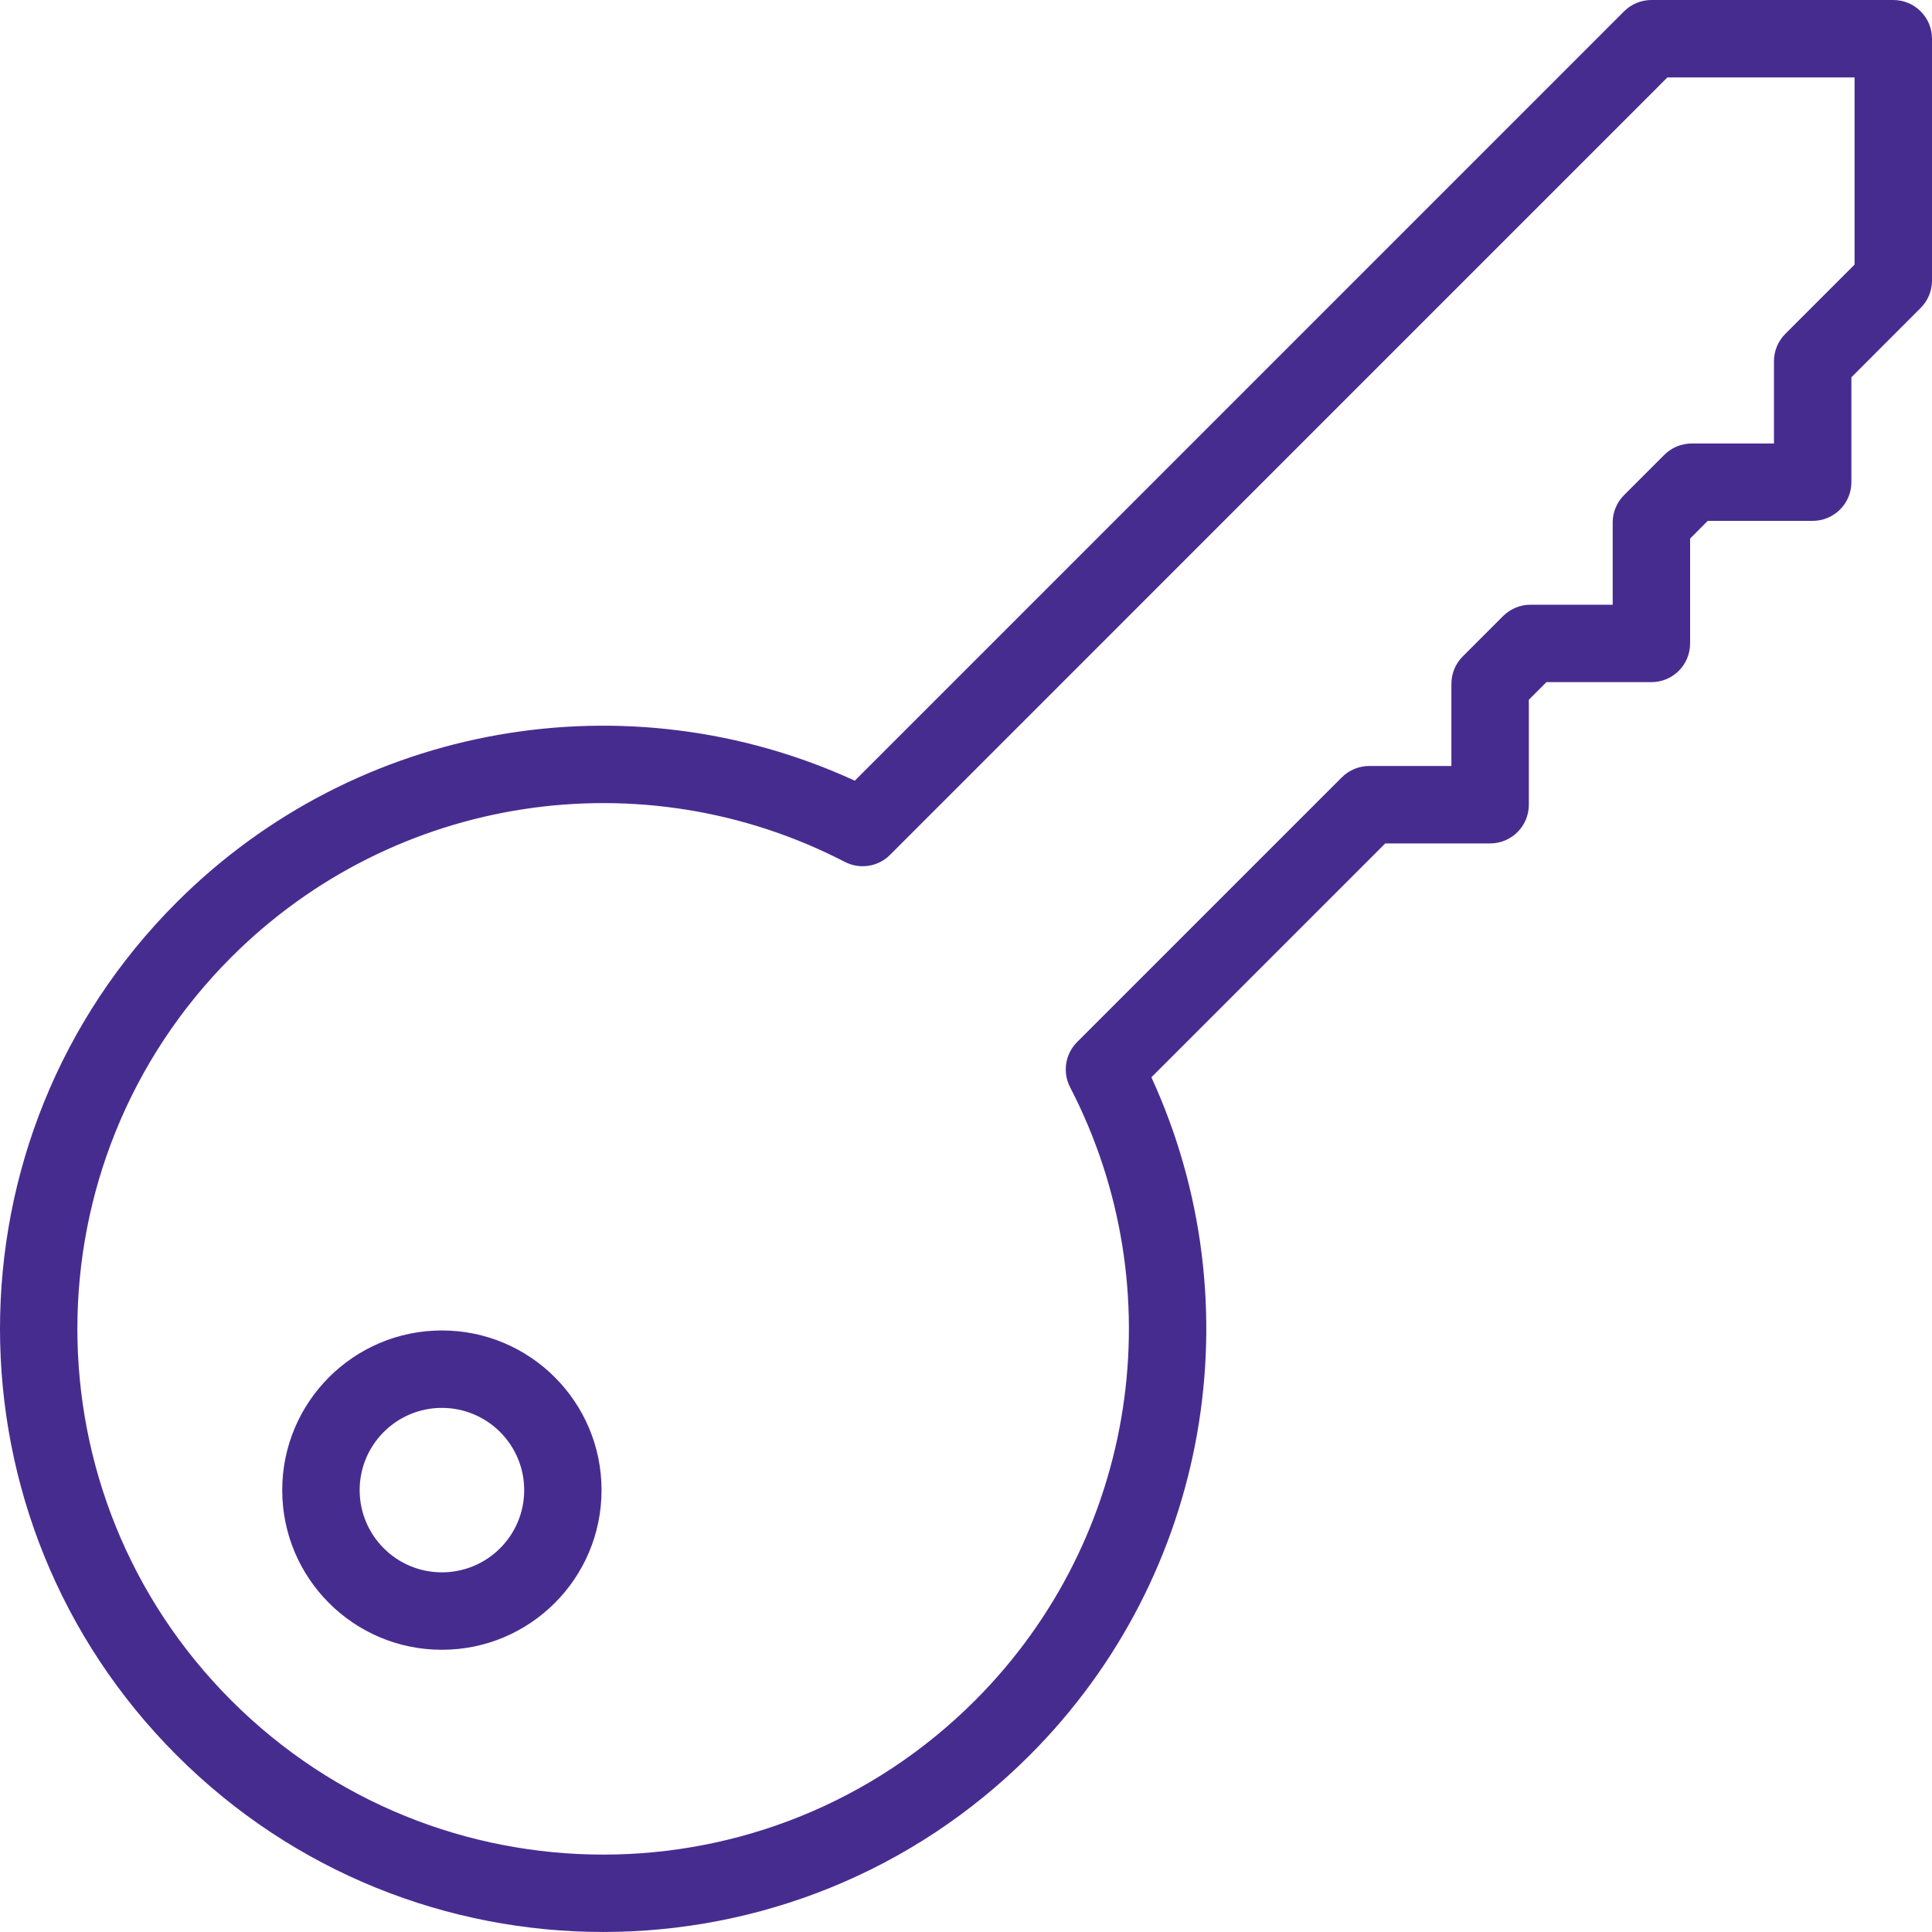 ﻿<?xml version="1.0" encoding="utf-8"?>
<svg version="1.1" xmlns:xlink="http://www.w3.org/1999/xlink" width="25px" height="25px" xmlns="http://www.w3.org/2000/svg">
  <g transform="matrix(1 0 0 1 -28 -15 )">
    <path d="M 21.369 0  L 24.499 0  C 24.776 0  25 0.224  25 0.501  L 25 3.631  C 25 3.764  24.947 3.891  24.853 3.985  L 23.957 4.882  L 23.957 6.239  C 23.957 6.516  23.732 6.74  23.456 6.74  L 22.098 6.74  L 21.87 6.969  L 21.87 8.326  C 21.87 8.603  21.646 8.827  21.369 8.827  L 20.011 8.827  L 19.783 9.055  L 19.783 10.413  C 19.783 10.69  19.559 10.914  19.282 10.914  L 17.925 10.914  L 14.899 13.94  C 16.245 16.871  15.656 20.38  13.324 22.713  C 10.276 25.762  5.334 25.762  2.286 22.713  C -0.762 19.665  -0.762 14.723  2.286 11.676  C 4.619 9.343  8.129 8.755  11.061 10.102  L 21.015 0.147  C 21.109 0.053  21.236 0  21.369 0  Z M 23.998 3.424  L 23.998 1.002  L 21.576 1.002  L 11.517 11.062  C 11.363 11.217  11.126 11.253  10.932 11.153  C 8.322 9.801  5.105 10.274  2.994 12.385  C 0.337 15.041  0.337 19.348  2.994 22.005  C 5.652 24.663  9.959 24.663  12.616 22.005  C 14.726 19.894  15.199 16.678  13.847 14.069  C 13.747 13.875  13.783 13.639  13.938 13.484  L 17.363 10.059  C 17.457 9.965  17.584 9.912  17.717 9.912  L 18.781 9.912  L 18.781 8.848  C 18.781 8.715  18.834 8.588  18.928 8.494  L 19.45 7.972  C 19.544 7.878  19.671 7.825  19.804 7.825  L 20.868 7.825  L 20.868 6.761  C 20.868 6.628  20.921 6.501  21.015 6.407  L 21.537 5.885  C 21.631 5.791  21.758 5.739  21.891 5.739  L 22.955 5.739  L 22.955 4.674  C 22.955 4.542  23.008 4.414  23.102 4.32  L 23.998 3.424  Z M 3.652 19.282  C 3.652 18.141  4.578 17.216  5.718 17.216  C 6.859 17.216  7.784 18.141  7.784 19.282  C 7.784 20.423  6.859 21.348  5.718 21.348  C 4.577 21.348  3.652 20.423  3.652 19.282  Z M 6.783 19.282  C 6.783 18.695  6.306 18.218  5.718 18.218  C 5.131 18.218  4.654 18.695  4.654 19.282  C 4.654 19.87  5.131 20.346  5.718 20.346  C 6.306 20.346  6.783 19.87  6.783 19.282  Z " fill-rule="nonzero" fill="#472c90" stroke="none" transform="matrix(1 0 0 1 28 15 )" />
  </g>
</svg>